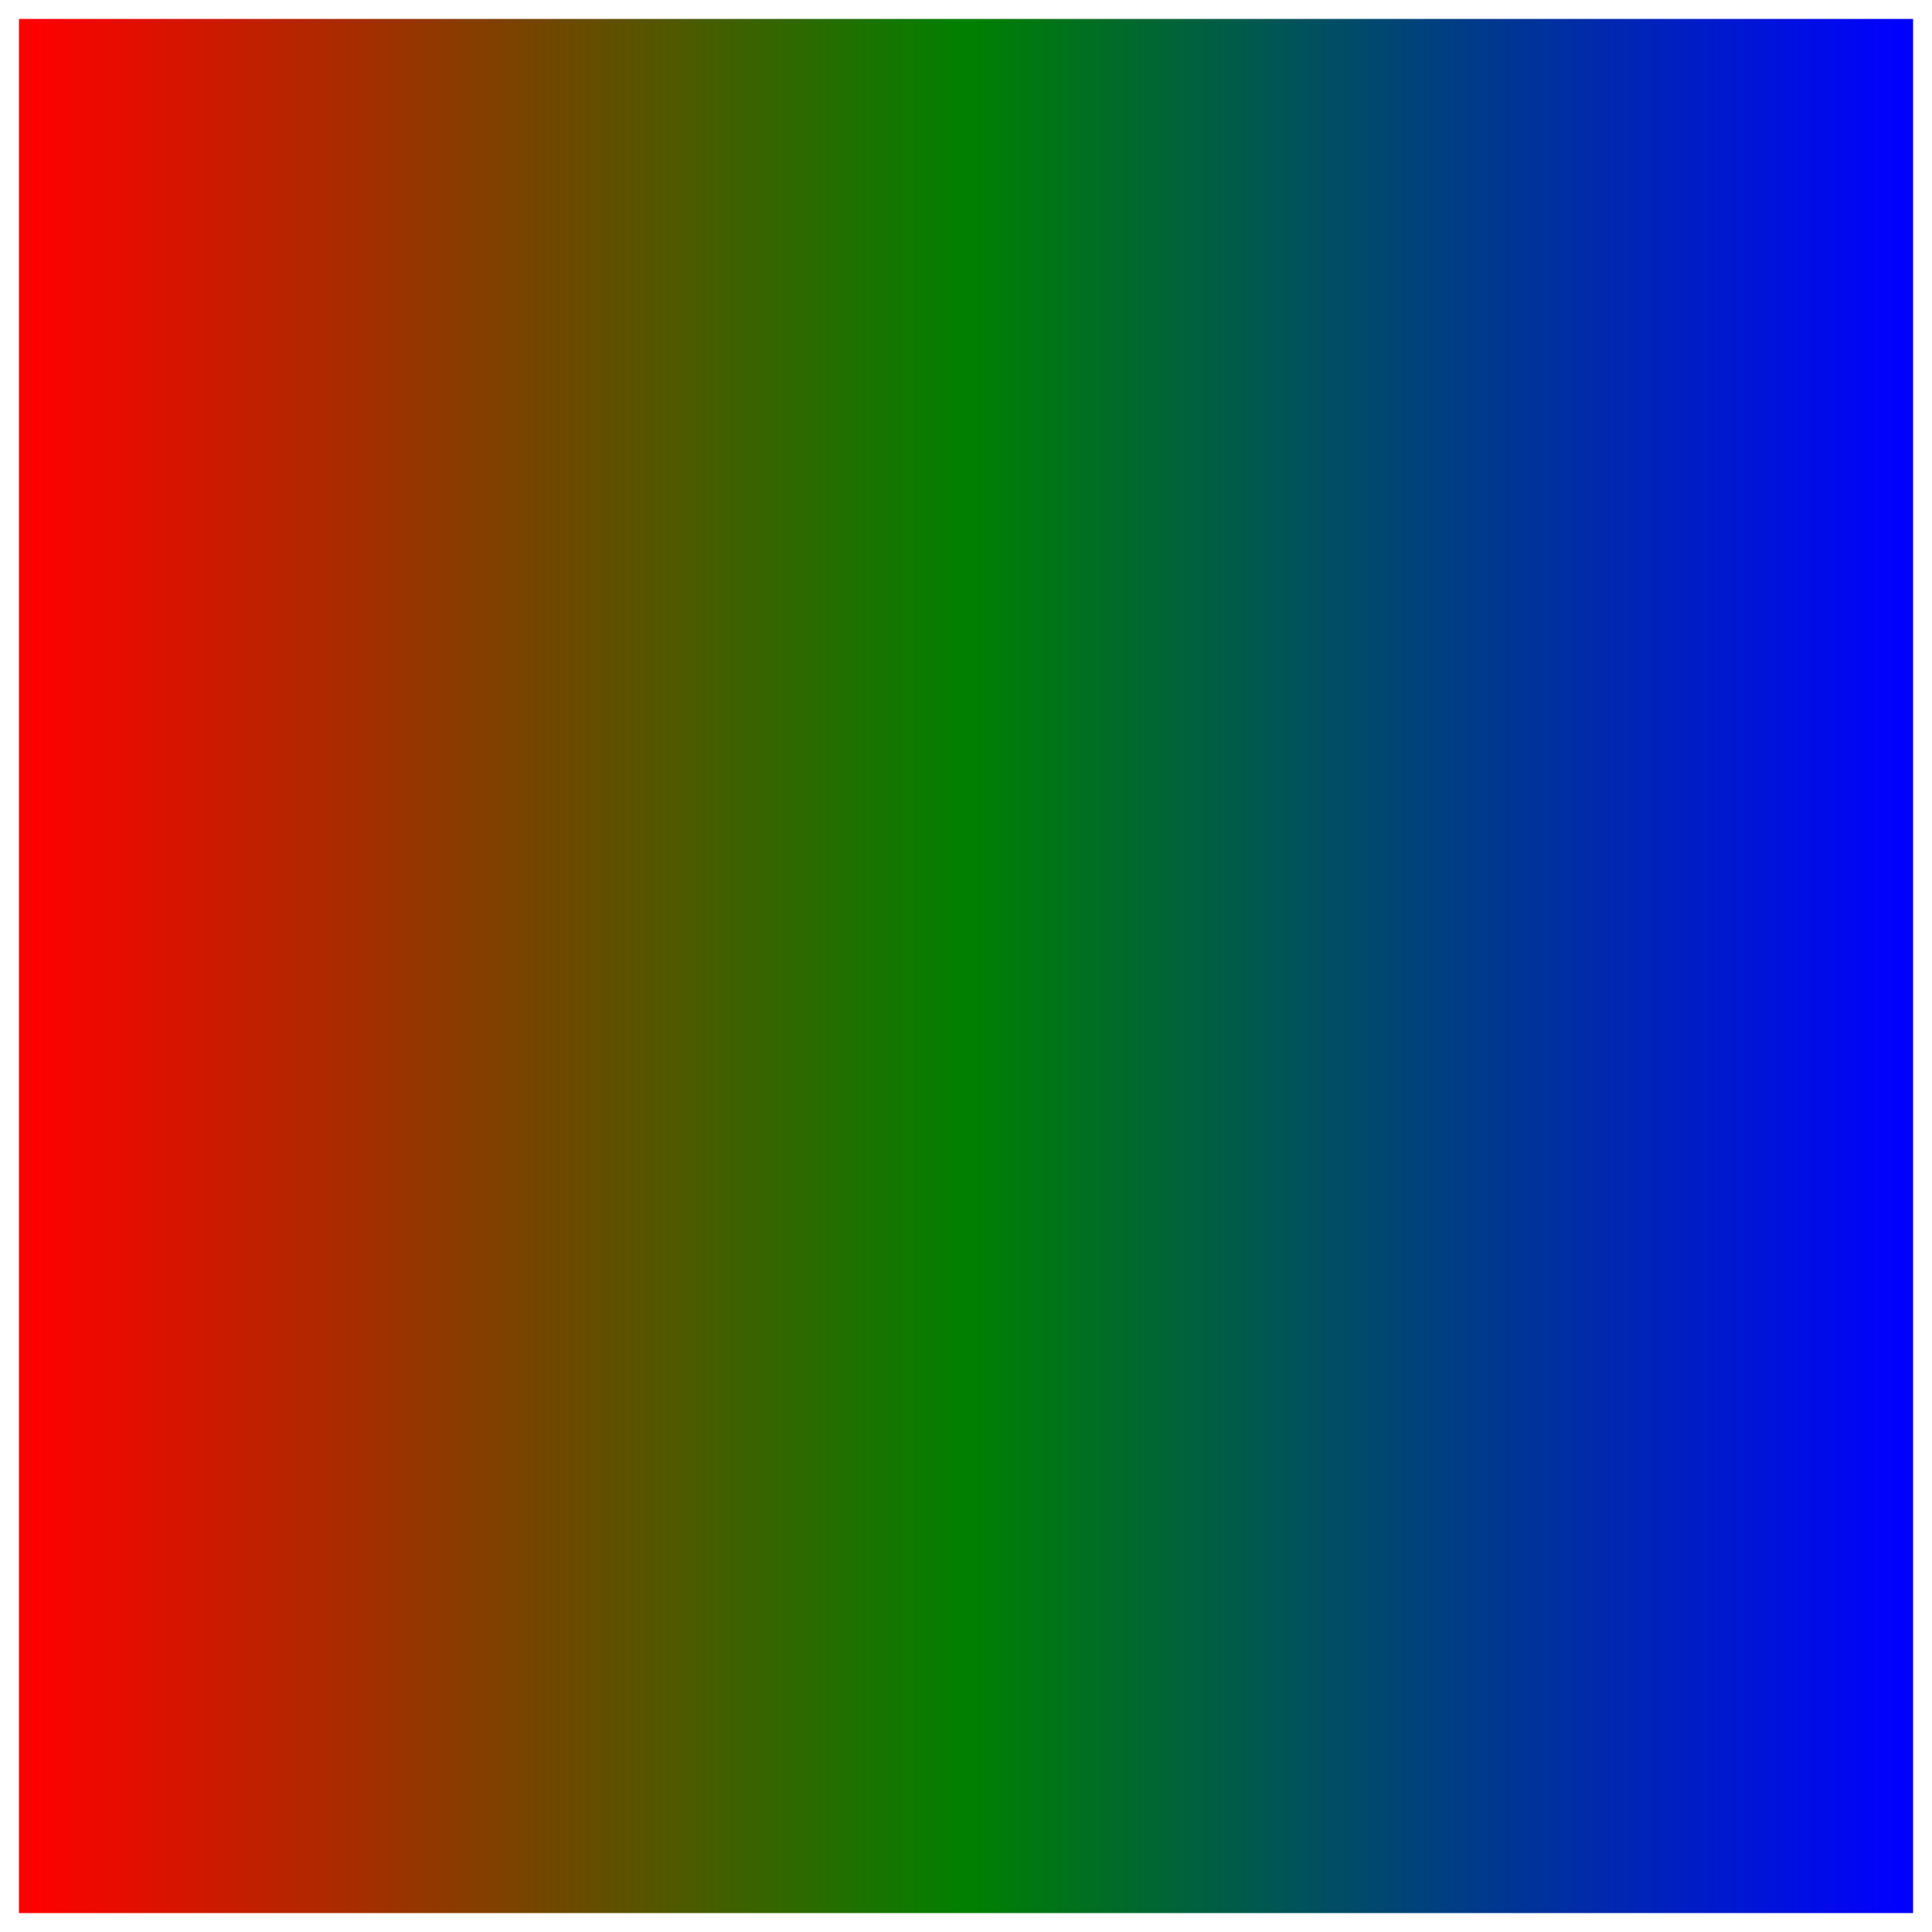 <svg xmlns="http://www.w3.org/2000/svg" xmlns:xlink="http://www.w3.org/1999/xlink" width="102" height="102" class="marks" version="1.1" viewBox="0 0 102 102"><defs><linearGradient id="gradient_foo" x1="0" x2="1" y1="0" y2="0"><stop offset="0" stop-color="red"/><stop offset=".5" stop-color="green"/><stop offset="1" stop-color="#00f"/></linearGradient><clipPath id="clip1"><rect width="100" height="100" x="0" y="0"/></clipPath></defs><g><g class="mark-group"><g><path d="M0,0h100v100h-100Z" class="background" transform="translate(0,0) translate(1,1)" style="pointer-events:none;fill:url(#gradient_foo)"/><path class="foreground" transform="translate(0,0) translate(1,1)" style="pointer-events:none;display:none;fill:none"/></g></g></g></svg>